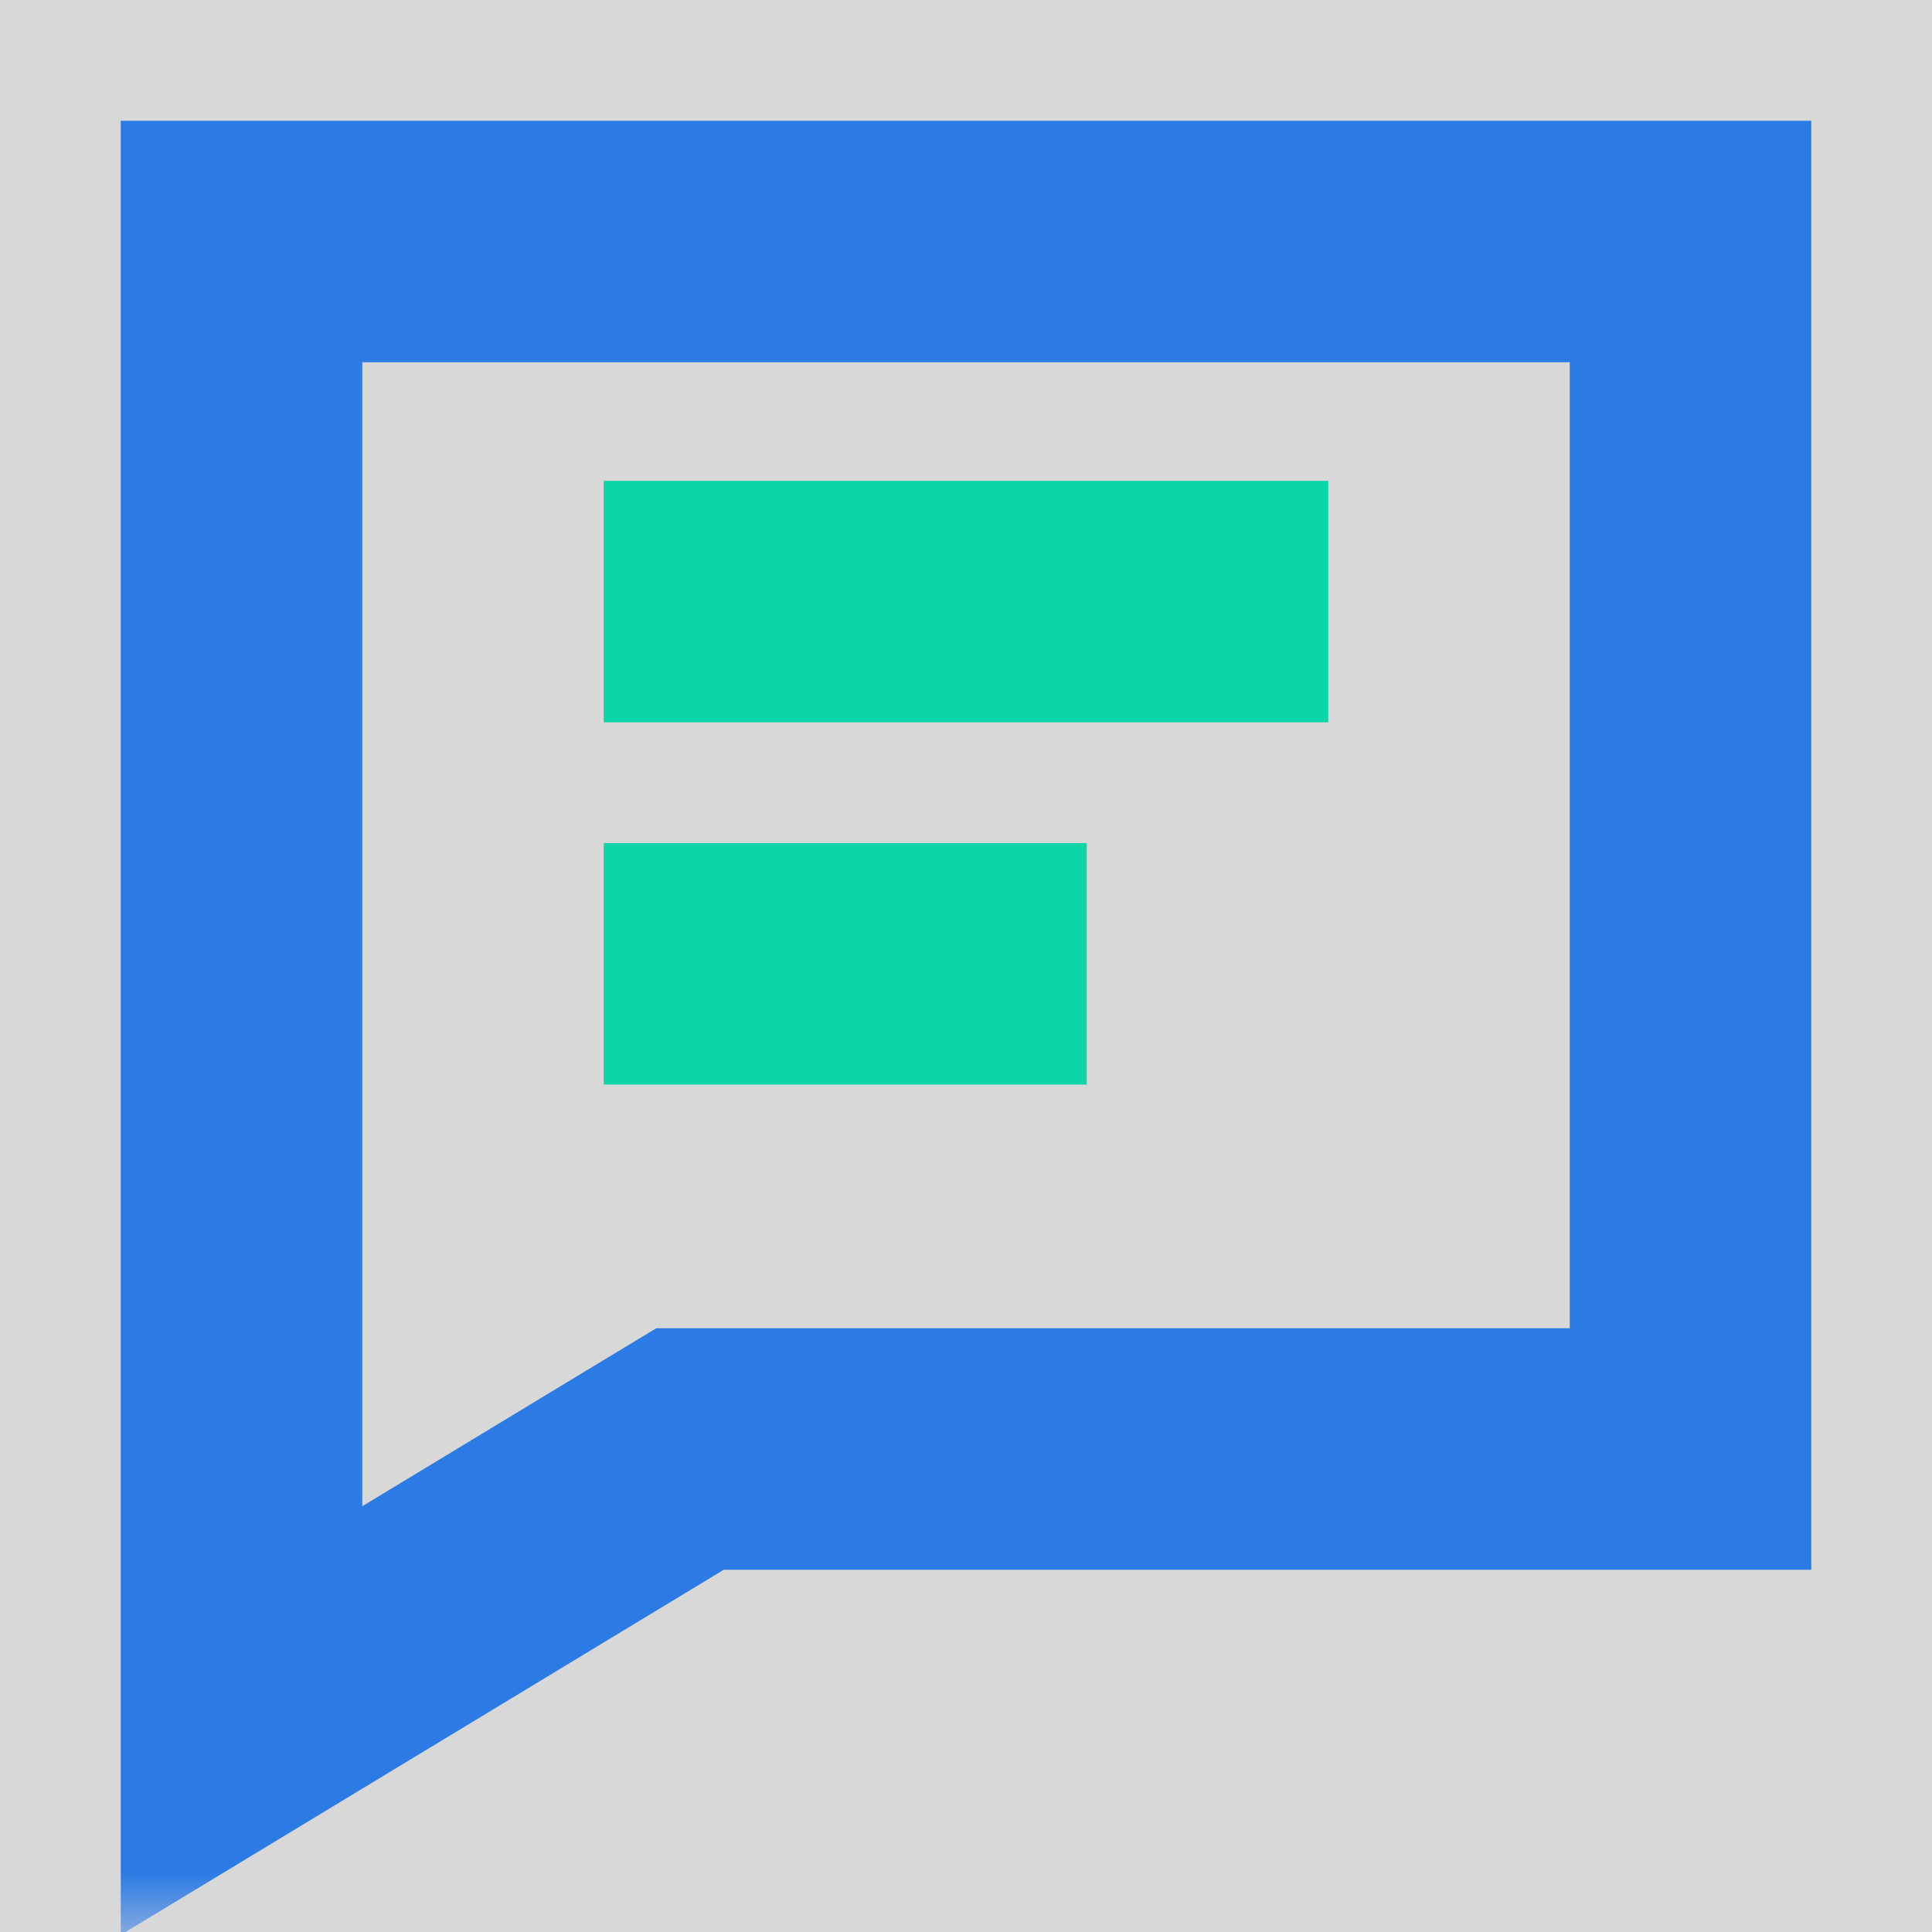 <?xml version="1.0" encoding="UTF-8"?>
<svg width="16px" height="16px" viewBox="0 0 16 16" version="1.1" xmlns="http://www.w3.org/2000/svg" xmlns:xlink="http://www.w3.org/1999/xlink">
    <title>Li-1备份 5</title>
    <defs>
        <rect id="path-1" x="0" y="0" width="16" height="16"></rect>
    </defs>
    <g id="页面-1" stroke="none" stroke-width="1" fill="none" fill-rule="evenodd">
        <g id="导航icon" transform="translate(-951, -642)">
            <g id="gray" transform="translate(951, 642)">
                <mask id="mask-2" fill="white">
                    <use xlink:href="#path-1"></use>
                </mask>
                <use id="蒙版" fill="#D8D8D8" opacity="0" xlink:href="#path-1"></use>
                <g mask="url(#mask-2)" fill-rule="nonzero" id="形状">
                    <g transform="translate(1, 1)">
                        <path d="M4,4.982 L10,4.982 L10,2.982 L4,2.982 L4,4.982 Z M4,7.982 L8,7.982 L8,5.982 L4,5.982 L4,7.982 Z" fill="#0CD5A7"></path>
                        <path d="M0,0 L0,15.024 L4.994,12 L14,12 L14,0 L0,0 Z M2,10.982 L2,2 L12,2 L12,10 L4.435,10 L3.957,10.289 L2,11.474 L2,10.982 Z" fill="#2C7BE5"></path>
                    </g>
                </g>
            </g>
        </g>
    </g>
</svg>